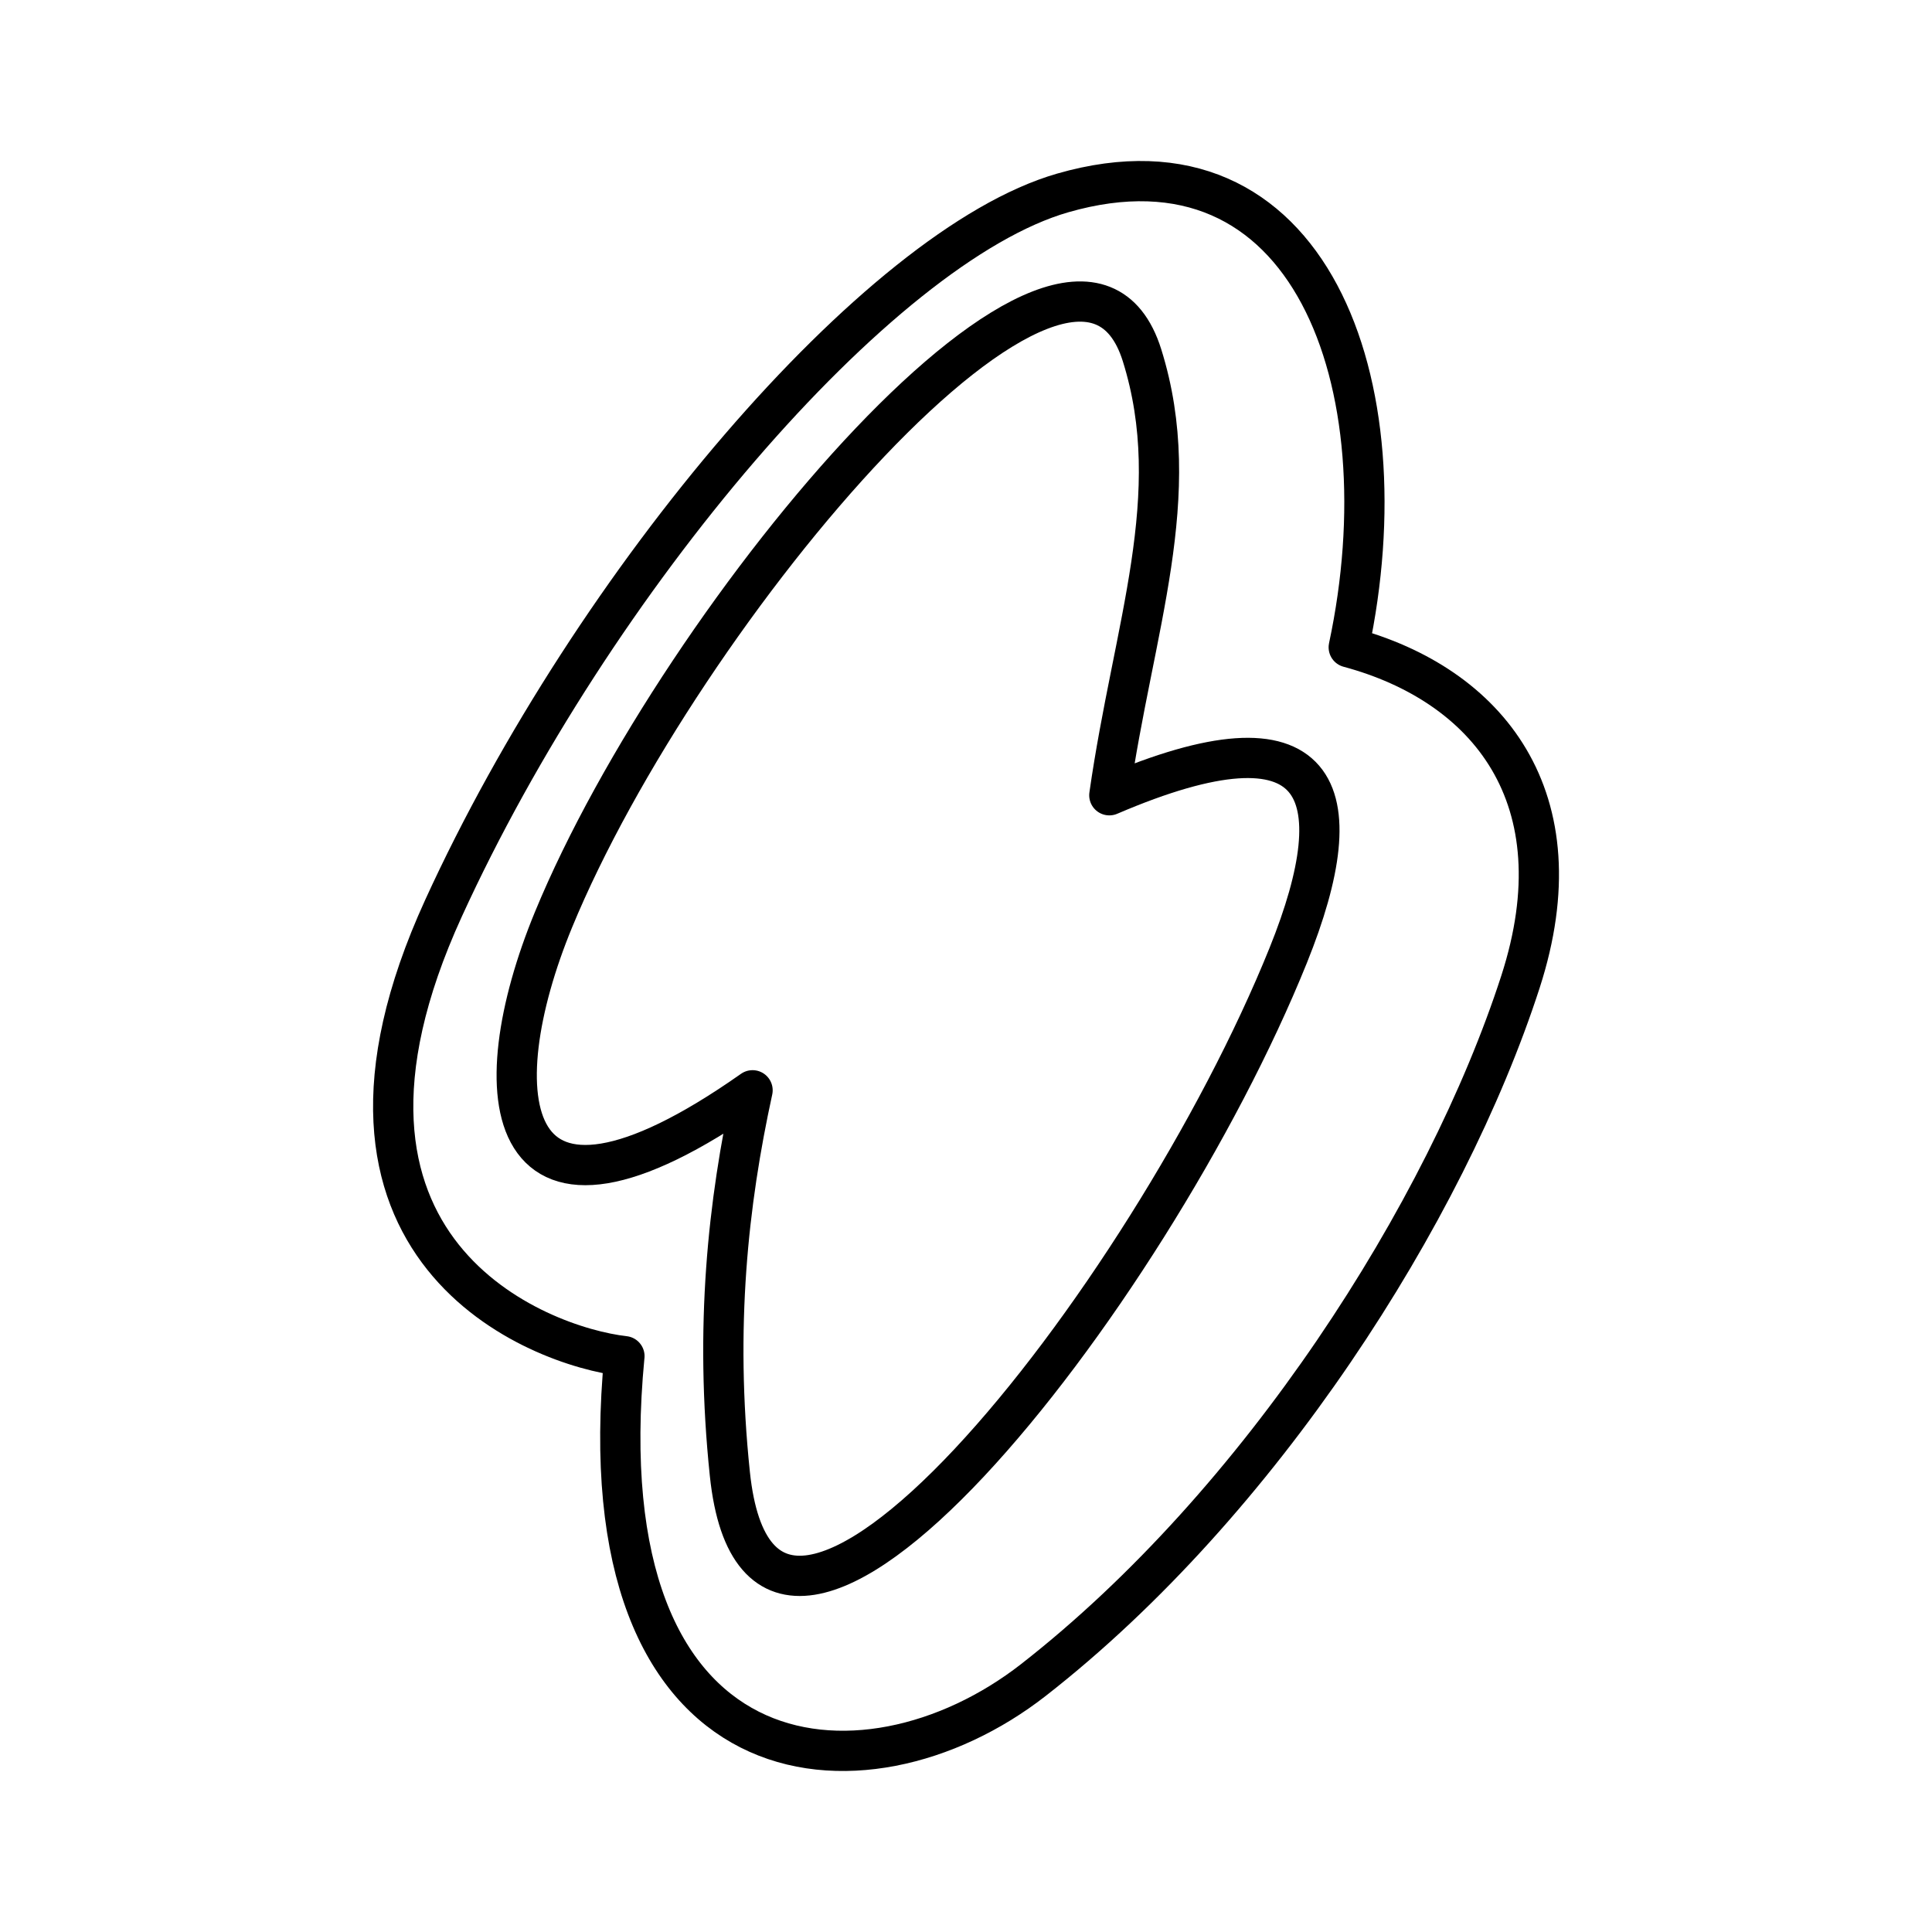 <svg xmlns="http://www.w3.org/2000/svg" width="3em" height="3em" viewBox="0 0 48 48"><path fill="none" stroke="currentColor" stroke-linecap="round" stroke-linejoin="round" d="M27.561 19.758c5.306-2.276 6.103-.139 4.445 3.977c-3.458 8.577-13.052 20.745-13.873 12.883c-.381-3.65-.047-6.73.564-9.53c-6.3 4.431-6.732.097-4.946-4.237c3.155-7.659 12.964-19.318 14.622-14.026c1.094 3.49-.217 6.76-.812 10.933"/><path fill="none" stroke="currentColor" stroke-linecap="round" stroke-linejoin="round" d="M15.513 33.694c-1.026 10.706 5.93 11.348 10.163 8.044c5.624-4.389 10.24-11.602 12.1-17.346c1.48-4.58-.82-7.383-4.267-8.31c1.4-6.563-.972-13.054-7.108-11.288C21.8 6.12 14.742 14.424 11.02 22.562c-3.898 8.519 2.363 10.892 4.494 11.132"/></svg>
